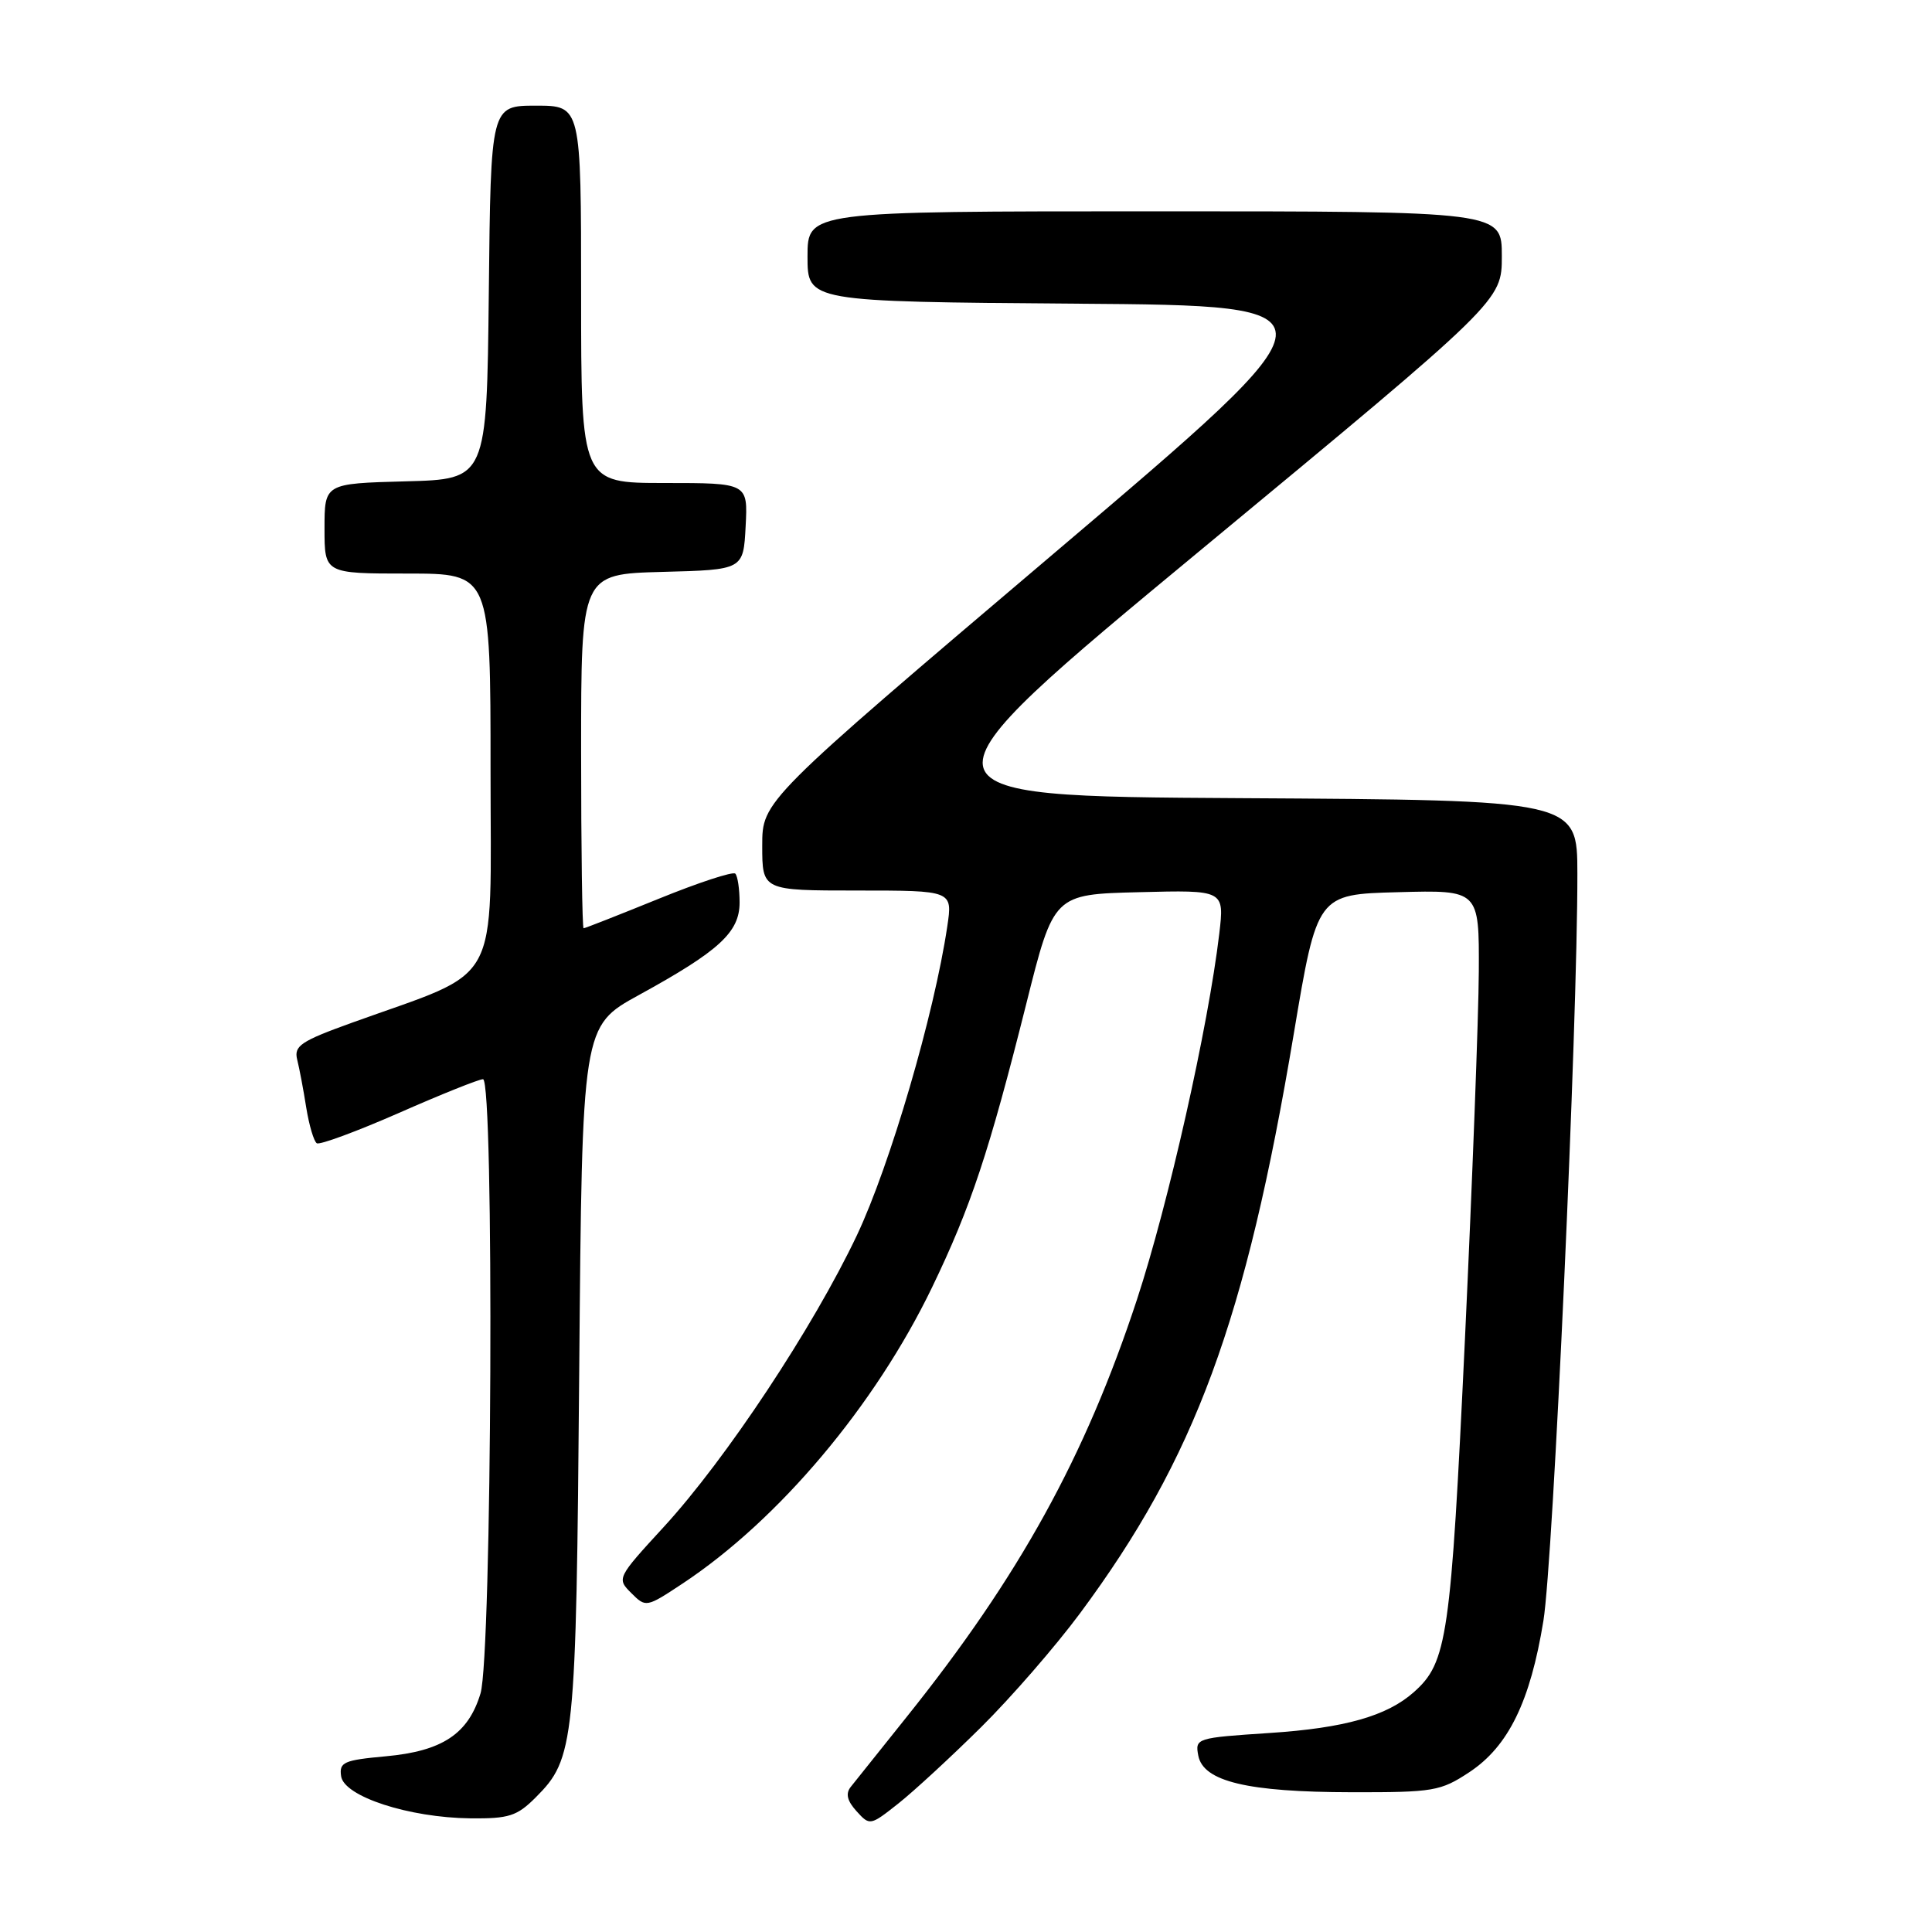 <?xml version="1.0" encoding="UTF-8" standalone="no"?>
<!DOCTYPE svg PUBLIC "-//W3C//DTD SVG 1.1//EN" "http://www.w3.org/Graphics/SVG/1.1/DTD/svg11.dtd" >
<svg xmlns="http://www.w3.org/2000/svg" xmlns:xlink="http://www.w3.org/1999/xlink" version="1.1" viewBox="0 0 256 256">
 <g >
 <path fill="currentColor"
d=" M 130.01 228.85 C 133.98 224.92 139.87 218.14 143.11 213.77 C 158.36 193.21 165.05 175.06 171.43 137.00 C 174.53 118.50 174.53 118.50 185.26 118.22 C 196.00 117.93 196.00 117.93 195.95 128.72 C 195.92 134.65 195.09 156.60 194.11 177.50 C 192.24 217.03 191.77 220.28 187.35 224.21 C 183.78 227.39 178.15 228.98 168.22 229.63 C 158.52 230.27 158.34 230.32 158.78 232.63 C 159.44 236.06 165.32 237.46 179.07 237.48 C 189.97 237.50 190.88 237.34 194.70 234.82 C 199.87 231.40 202.77 225.46 204.51 214.76 C 205.81 206.78 209.04 135.65 209.01 115.76 C 209.00 106.02 209.00 106.02 164.35 105.76 C 119.70 105.50 119.70 105.50 159.35 72.68 C 199.00 39.86 199.00 39.86 199.00 33.93 C 199.00 28.00 199.00 28.00 153.00 28.00 C 107.00 28.00 107.00 28.00 107.00 33.99 C 107.00 39.97 107.00 39.97 142.67 40.24 C 178.33 40.50 178.33 40.50 139.67 73.31 C 101.00 106.13 101.00 106.13 101.00 112.06 C 101.00 118.00 101.00 118.00 113.61 118.00 C 126.23 118.00 126.23 118.00 125.52 122.75 C 123.79 134.41 117.93 154.41 113.54 163.69 C 107.75 175.90 96.21 193.33 87.96 202.32 C 81.75 209.08 81.71 209.16 83.65 211.09 C 85.58 213.02 85.64 213.01 90.46 209.82 C 103.20 201.38 115.94 186.25 123.50 170.59 C 128.65 159.91 131.05 152.67 135.99 133.00 C 139.62 118.50 139.62 118.50 150.93 118.22 C 162.24 117.93 162.24 117.93 161.56 123.72 C 160.10 136.07 154.82 159.52 150.65 172.21 C 143.79 193.05 135.06 208.87 120.14 227.50 C 116.62 231.90 113.28 236.07 112.73 236.77 C 112.02 237.66 112.25 238.62 113.50 240.00 C 115.25 241.93 115.31 241.92 119.04 238.97 C 121.11 237.33 126.05 232.77 130.01 228.85 Z  M 70.98 238.17 C 76.14 233.01 76.34 231.13 76.75 181.74 C 77.13 135.98 77.13 135.98 84.65 131.85 C 95.31 126.00 98.00 123.53 98.00 119.58 C 98.00 117.79 97.74 116.08 97.43 115.76 C 97.12 115.45 92.54 116.95 87.26 119.10 C 81.99 121.24 77.52 123.00 77.33 123.00 C 77.15 123.00 77.00 112.44 77.00 99.53 C 77.00 76.07 77.00 76.07 87.75 75.78 C 98.50 75.50 98.50 75.50 98.80 69.75 C 99.10 64.00 99.10 64.00 88.05 64.00 C 77.00 64.00 77.00 64.00 77.00 39.00 C 77.00 14.00 77.00 14.00 71.02 14.00 C 65.03 14.00 65.03 14.00 64.77 38.75 C 64.50 63.50 64.50 63.50 53.75 63.78 C 43.00 64.07 43.00 64.07 43.00 70.03 C 43.00 76.00 43.00 76.00 54.00 76.00 C 65.00 76.00 65.00 76.00 65.00 102.06 C 65.00 131.37 66.69 128.29 46.68 135.50 C 39.83 137.97 38.93 138.58 39.38 140.41 C 39.67 141.56 40.21 144.42 40.58 146.77 C 40.96 149.12 41.59 151.24 41.98 151.49 C 42.38 151.73 47.27 149.92 52.86 147.47 C 58.44 145.01 63.46 143.00 64.00 143.00 C 65.50 143.00 65.19 219.37 63.67 224.39 C 62.05 229.76 58.60 232.04 51.10 232.72 C 45.54 233.23 44.93 233.50 45.20 235.36 C 45.59 238.05 54.20 240.85 62.33 240.94 C 67.43 240.99 68.50 240.65 70.98 238.17 Z "/>
</g>
</svg>
